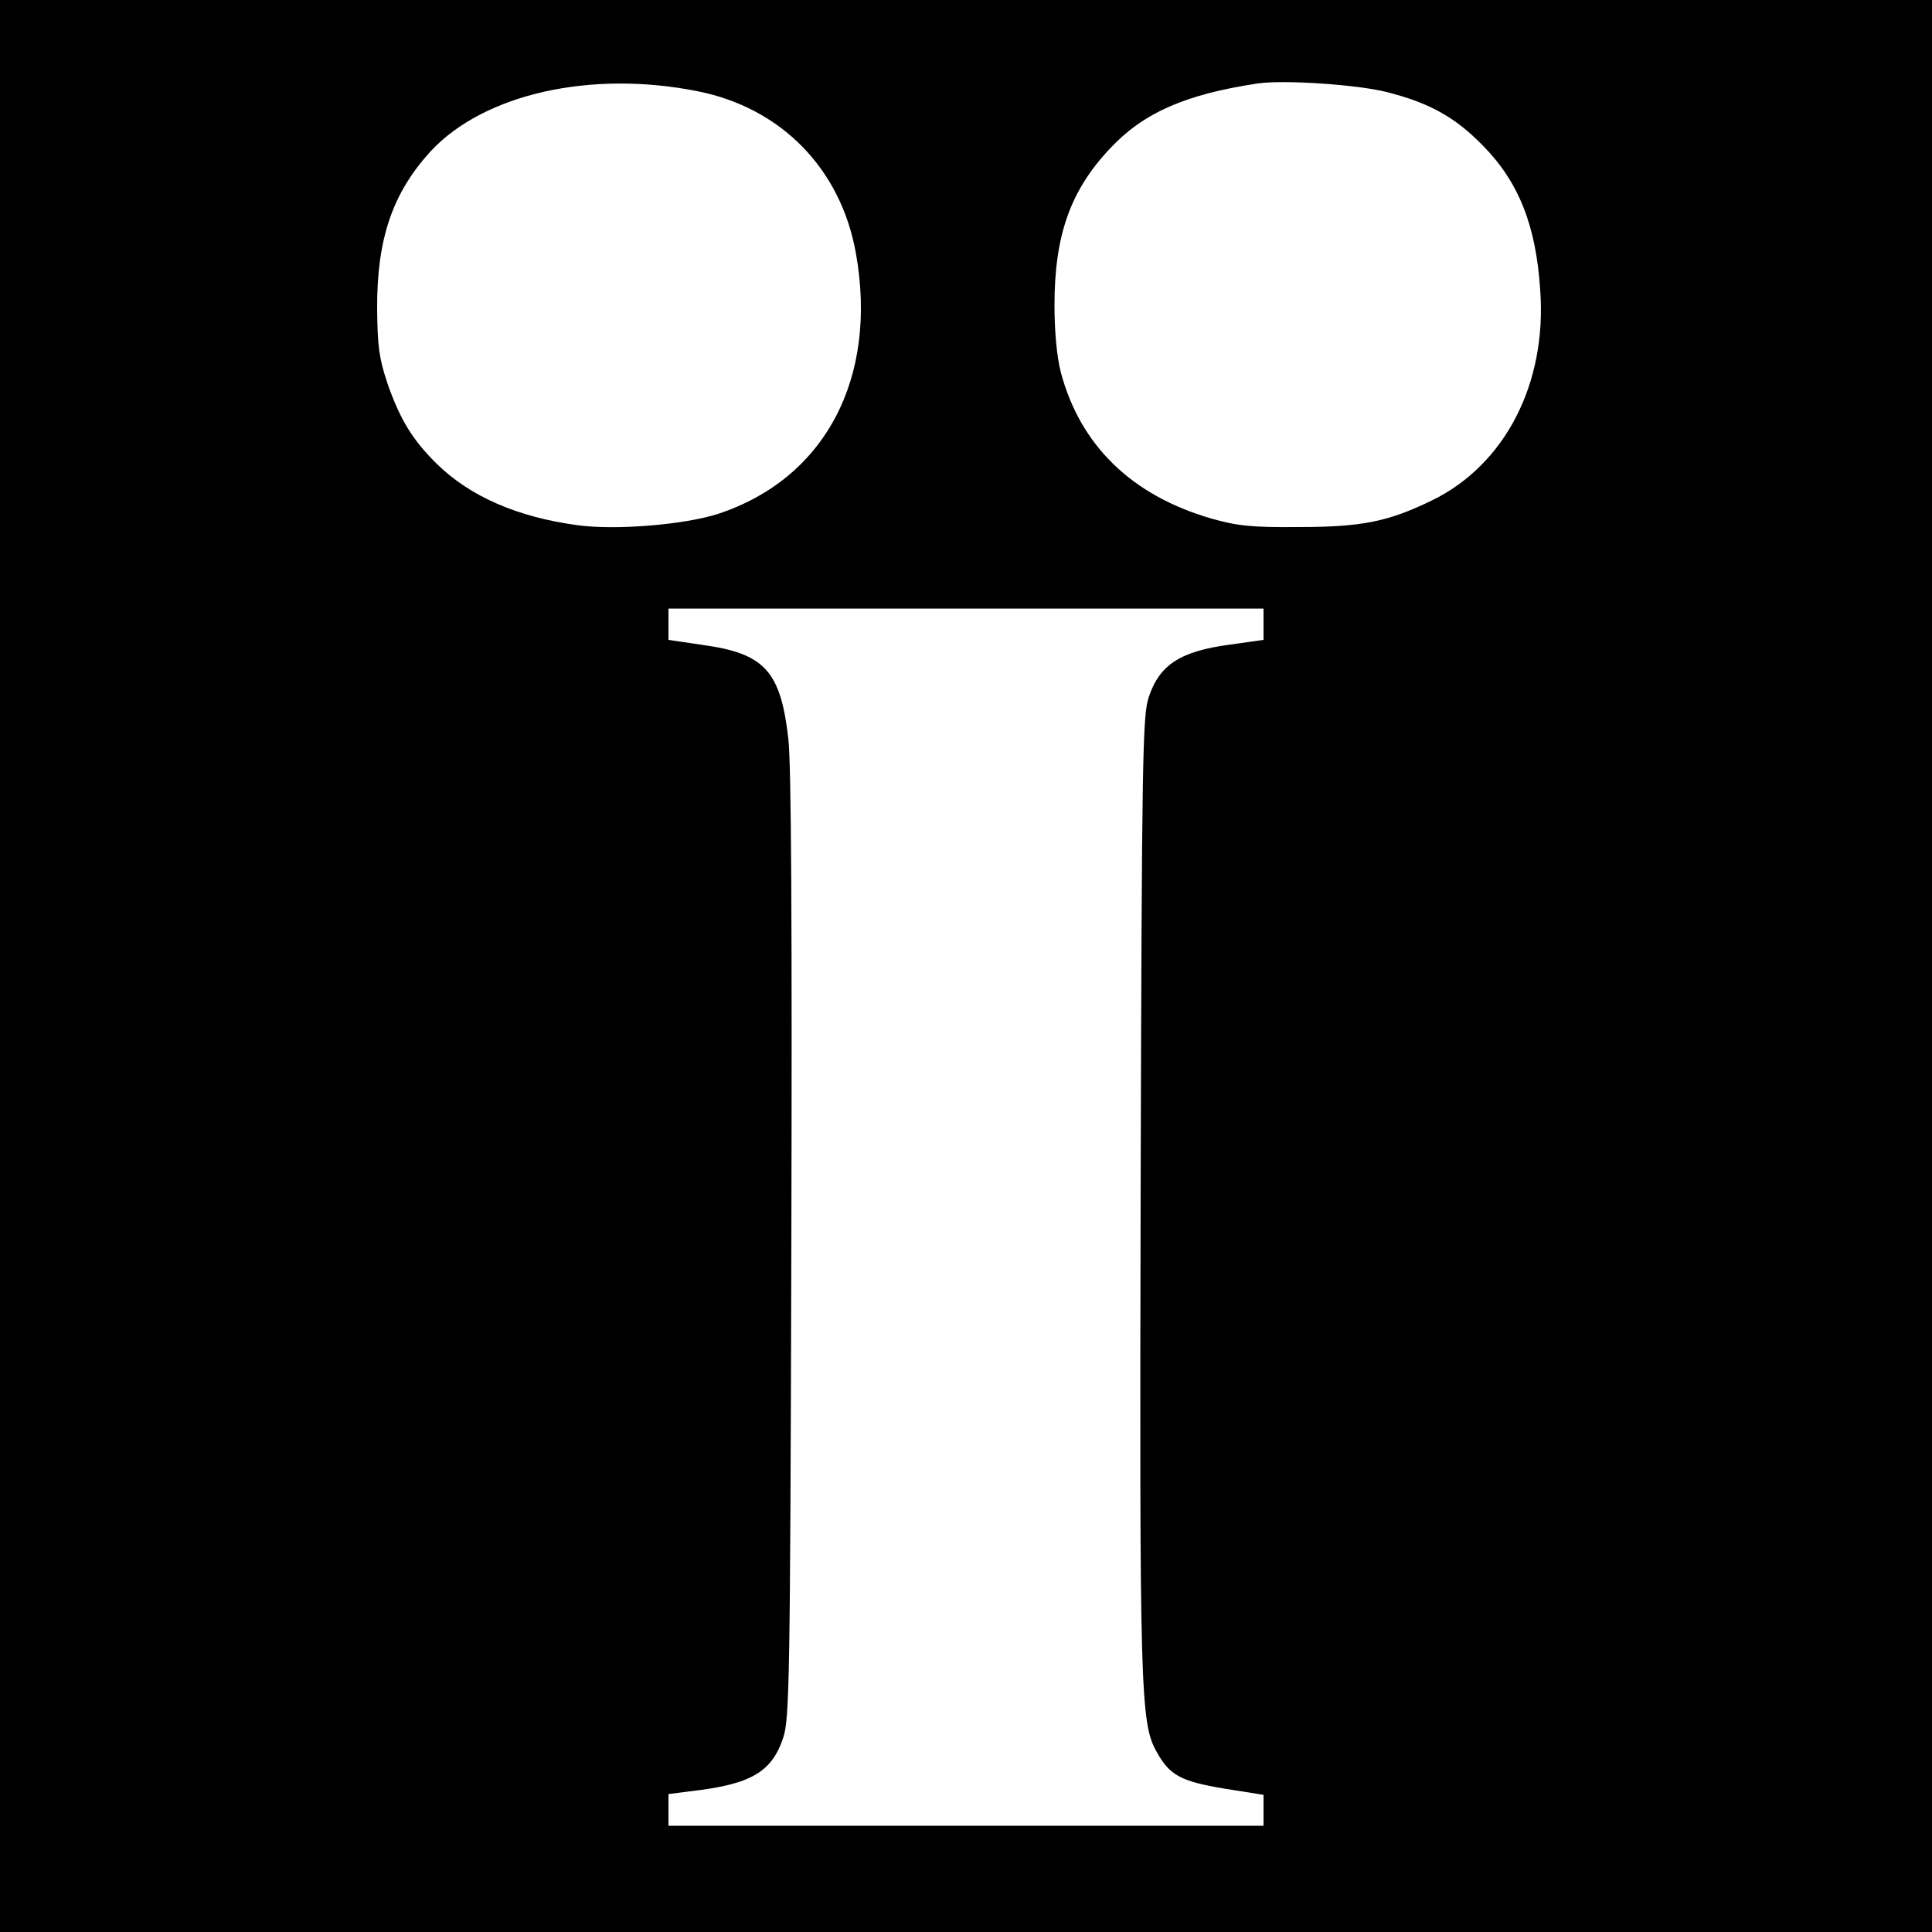 <?xml version="1.0" standalone="no"?>
<!DOCTYPE svg PUBLIC "-//W3C//DTD SVG 20010904//EN"
 "http://www.w3.org/TR/2001/REC-SVG-20010904/DTD/svg10.dtd">
<svg version="1.0" xmlns="http://www.w3.org/2000/svg"
 width="500pt" height="500pt" viewBox="0 0 500 500"
 preserveAspectRatio="xMidYMid meet">
<g transform="translate(0,500) scale(0.1,-0.1)"
fill="#000000" stroke="none">
<path d="M0 2500 l0 -2500 2500 0 2500 0 0 2500 0 2500 -2500 0 -2500 0 0
-2500z m1805 2264 c217 -43 371 -201 410 -419 58 -324 -80 -584 -357 -675 -87
-28 -266 -43 -365 -29 -154 21 -276 74 -362 158 -63 62 -95 114 -128 208 -22
66 -26 96 -27 193 -1 182 40 301 139 409 138 148 414 210 690 155z m1787 -3
c109 -28 174 -65 244 -136 94 -95 139 -207 150 -375 18 -242 -91 -453 -280
-545 -113 -55 -181 -69 -346 -69 -122 -1 -158 3 -225 22 -207 60 -340 190
-390 380 -10 40 -16 104 -16 172 0 181 41 297 144 406 86 92 195 140 382 168
67 10 262 -3 337 -23z m-322 -1377 l0 -40 -85 -12 c-130 -17 -184 -52 -212
-136 -16 -47 -18 -152 -21 -1271 -3 -1294 -1 -1384 41 -1458 34 -62 63 -77
176 -96 l101 -16 0 -40 0 -40 -770 0 -770 0 0 41 0 41 55 7 c158 18 212 49
242 139 16 48 18 144 21 1272 2 834 0 1250 -8 1315 -20 173 -61 219 -222 241
l-88 13 0 40 0 41 770 0 770 0 0 -41z"/>
</g>
</svg>
